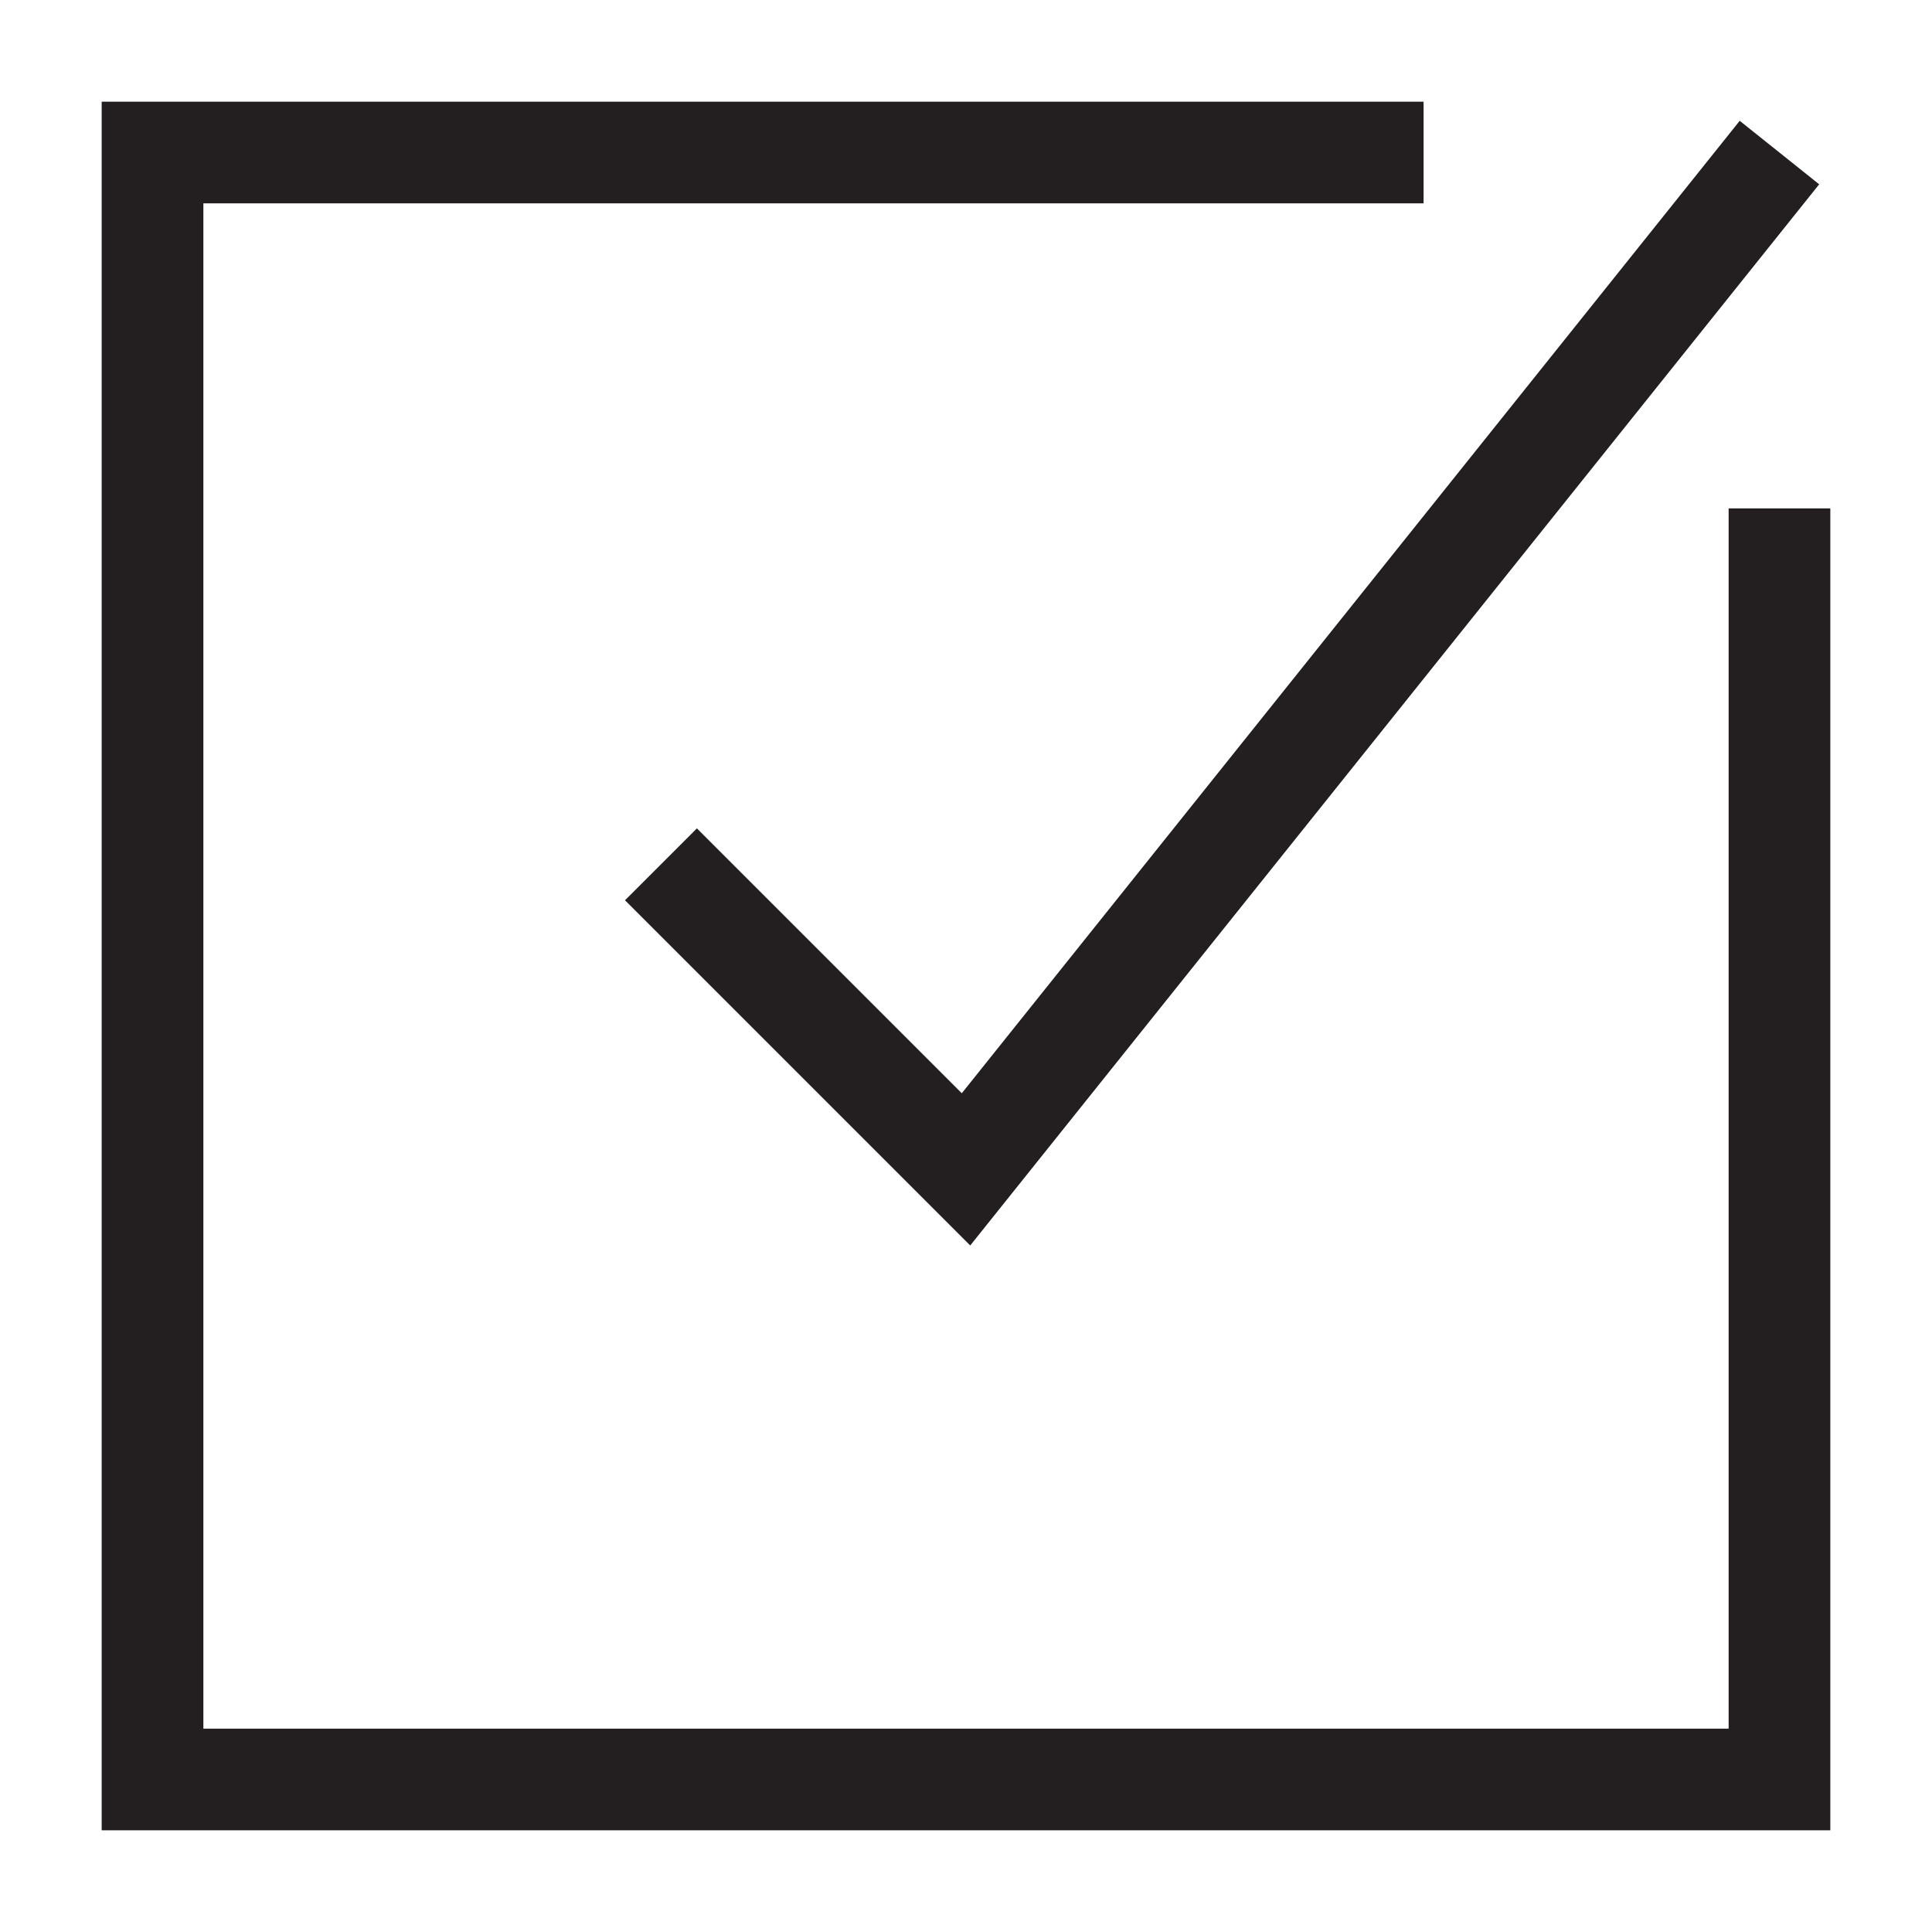 <?xml version="1.0" encoding="utf-8"?>
<!-- Generator: Adobe Illustrator 15.0.0, SVG Export Plug-In . SVG Version: 6.00 Build 0)  -->
<svg xmlns="http://www.w3.org/2000/svg" xmlns:xlink="http://www.w3.org/1999/xlink" version="1.1" id="262144294_Layer_1_grid" x="0px" y="0px" width="38px" height="38px" viewBox="0 0 38 38" enable-background="new 0 0 38 38" xml:space="preserve">
<path fill="#231F20" d="M36,36H2V2h26v2H4v30h30V10h2V36z M35.781,3.625l-1.563-1.249L18.917,21.503l-5.21-5.21l-1.414,1.414  l6.79,6.79L35.781,3.625z"/>
</svg>
